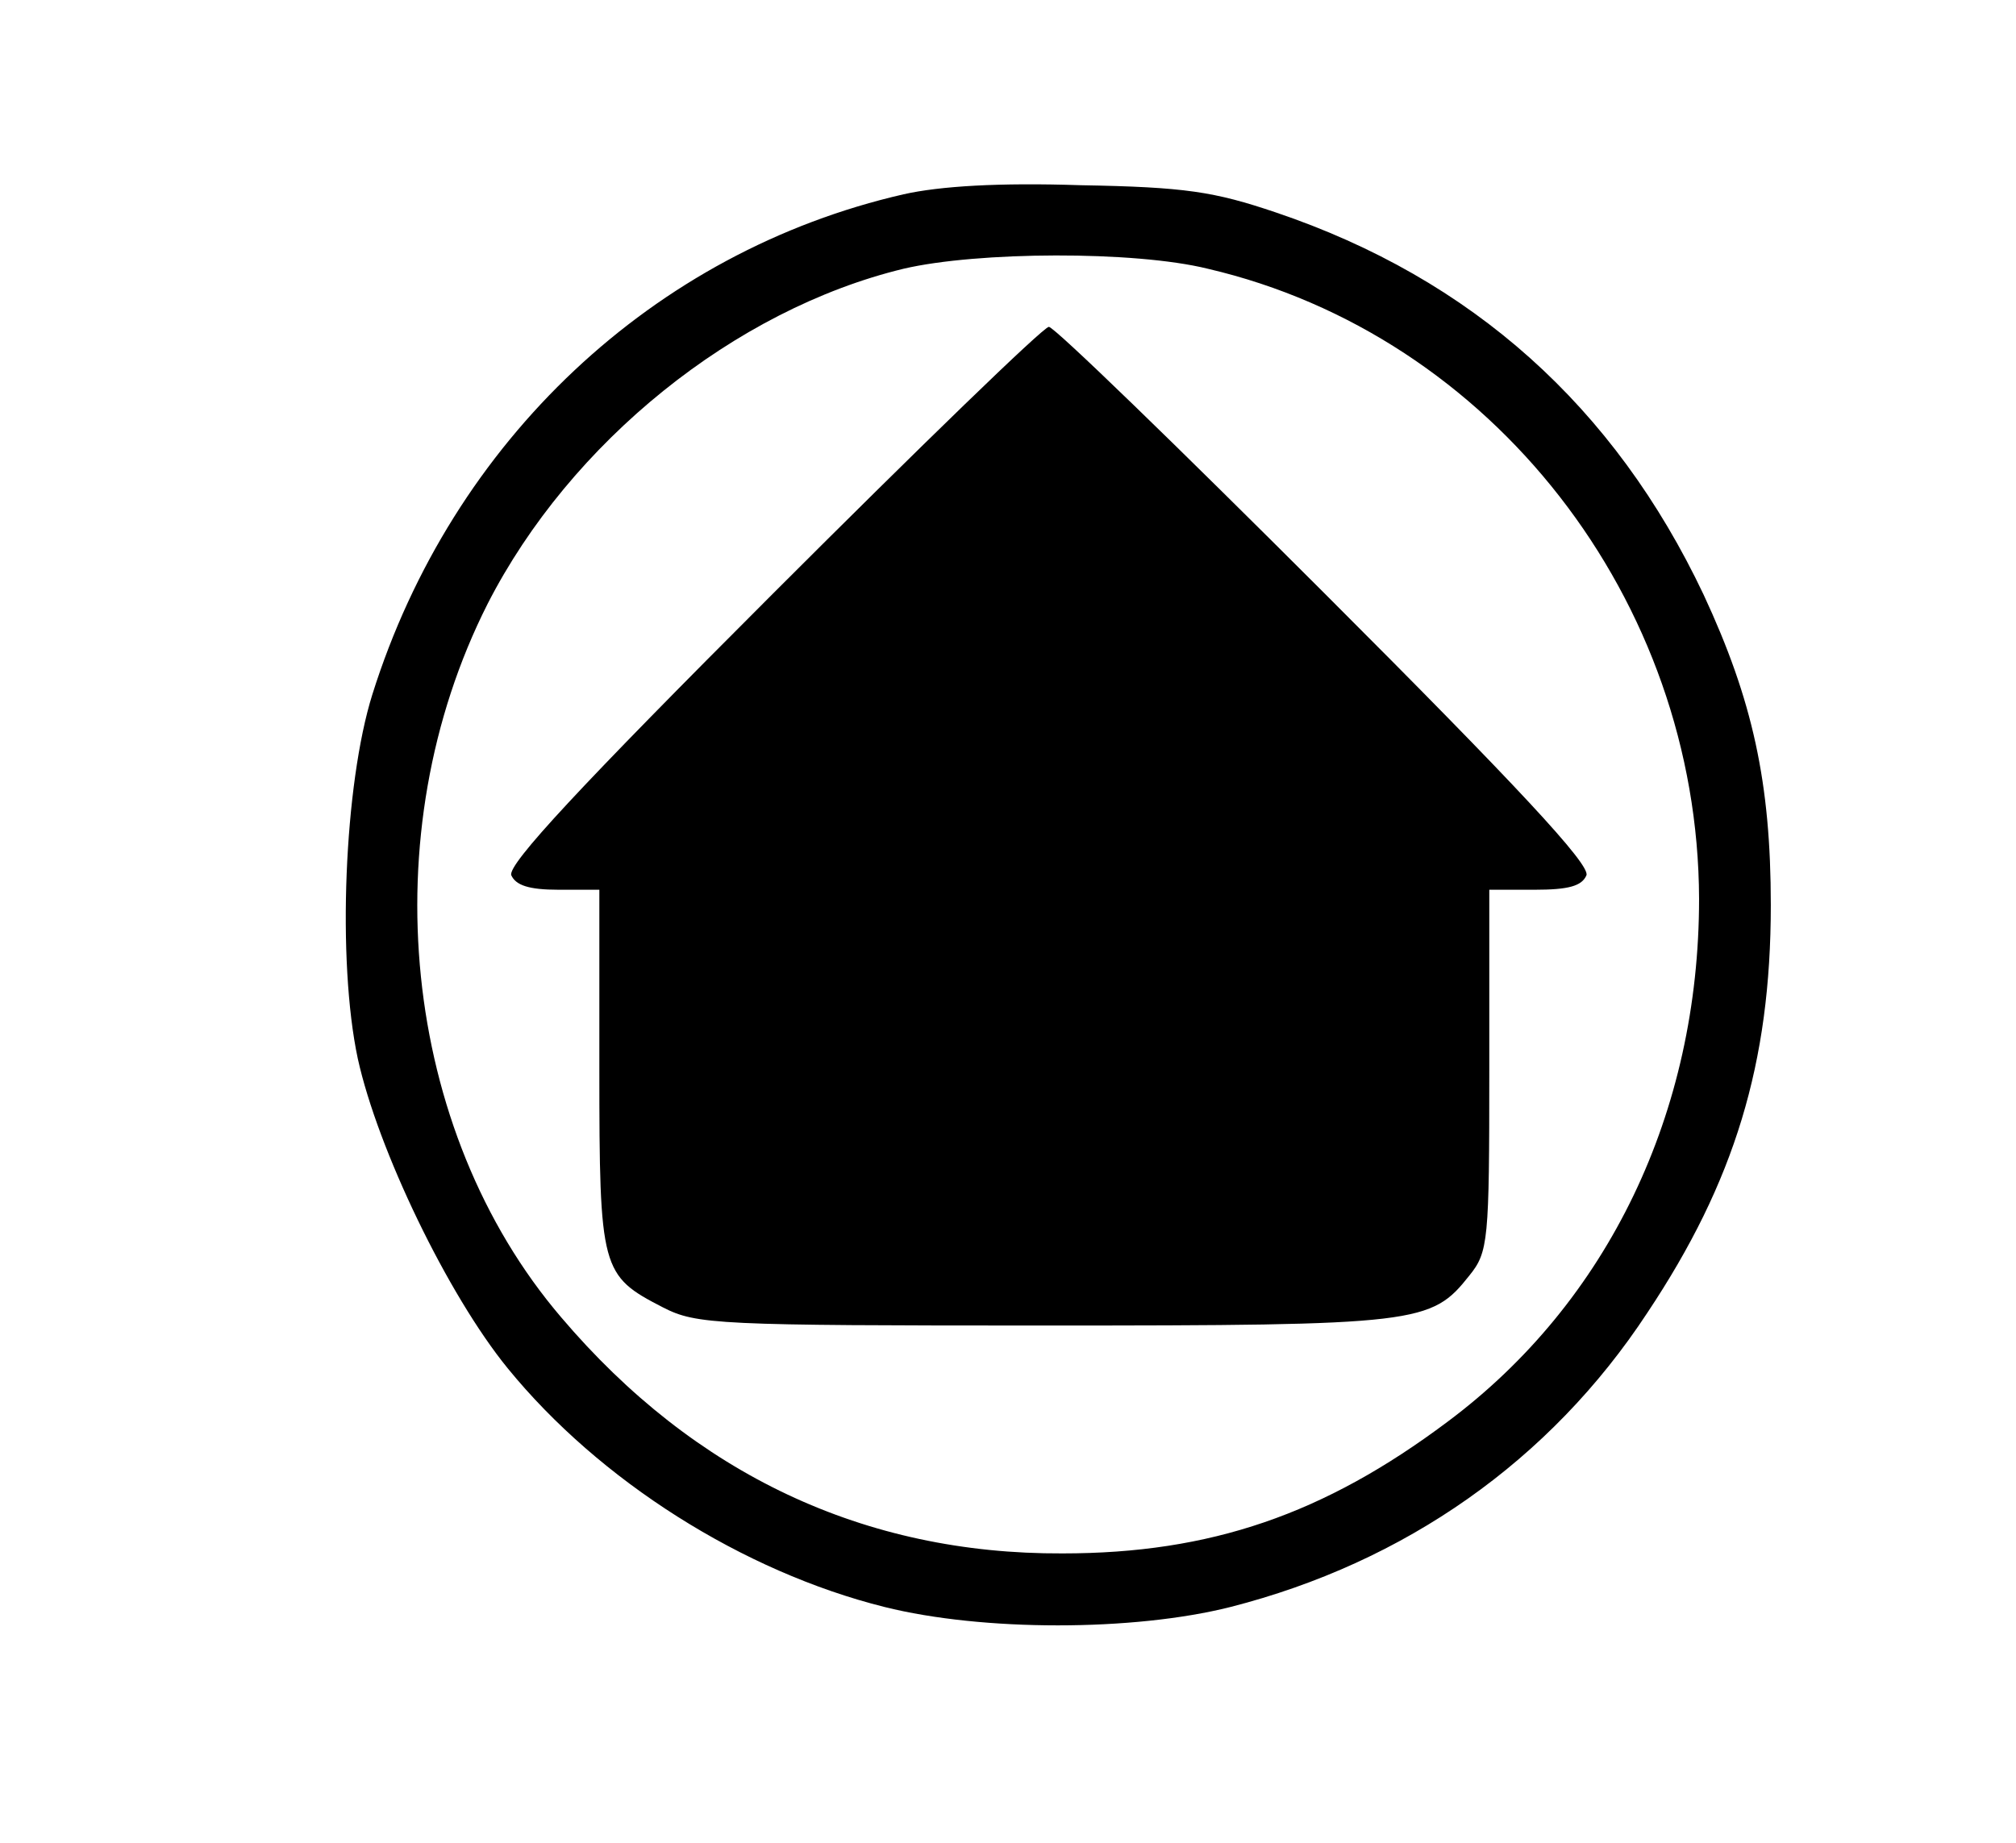 <?xml version="1.0" standalone="no"?>
<!DOCTYPE svg PUBLIC "-//W3C//DTD SVG 20010904//EN"
 "http://www.w3.org/TR/2001/REC-SVG-20010904/DTD/svg10.dtd">
<svg version="1.0" xmlns="http://www.w3.org/2000/svg"
 width="222pt" height="203pt" viewBox="0 0 222 203"
 preserveAspectRatio="xMidYMid meet">
<g transform="translate(0,203) scale(0.1,-0.1)"
fill="#000000" stroke="none">
<path d="M995 1816 c-275 -63 -497 -271 -585 -551 -31 -99 -39 -293 -16 -401
22 -100 99 -260 165 -341 101 -124 259 -224 415 -263 108 -27 274 -27 381 0
192 49 352 161 459 324 96 144 136 275 136 449 0 135 -20 226 -74 342 -98 207
-255 348 -471 421 -68 23 -100 28 -215 30 -90 3 -155 -1 -195 -10z m335 -82
c313 -73 540 -365 541 -694 0 -235 -100 -444 -277 -576 -136 -102 -261 -145
-424 -145 -218 -1 -405 87 -552 260 -176 206 -209 533 -81 786 91 178 272 324
458 369 81 19 254 20 335 0z"/>
<path d="M851 1376 c-212 -212 -292 -298 -288 -310 5 -11 19 -16 52 -16 l45 0
0 -198 c0 -221 2 -227 70 -262 37 -19 60 -20 420 -20 413 0 426 2 468 55 21
26 22 38 22 226 l0 199 50 0 c37 0 52 4 57 16 4 12 -76 98 -288 310 -162 162
-298 294 -304 294 -6 0 -142 -132 -304 -294z"/>
</g>
</svg>

